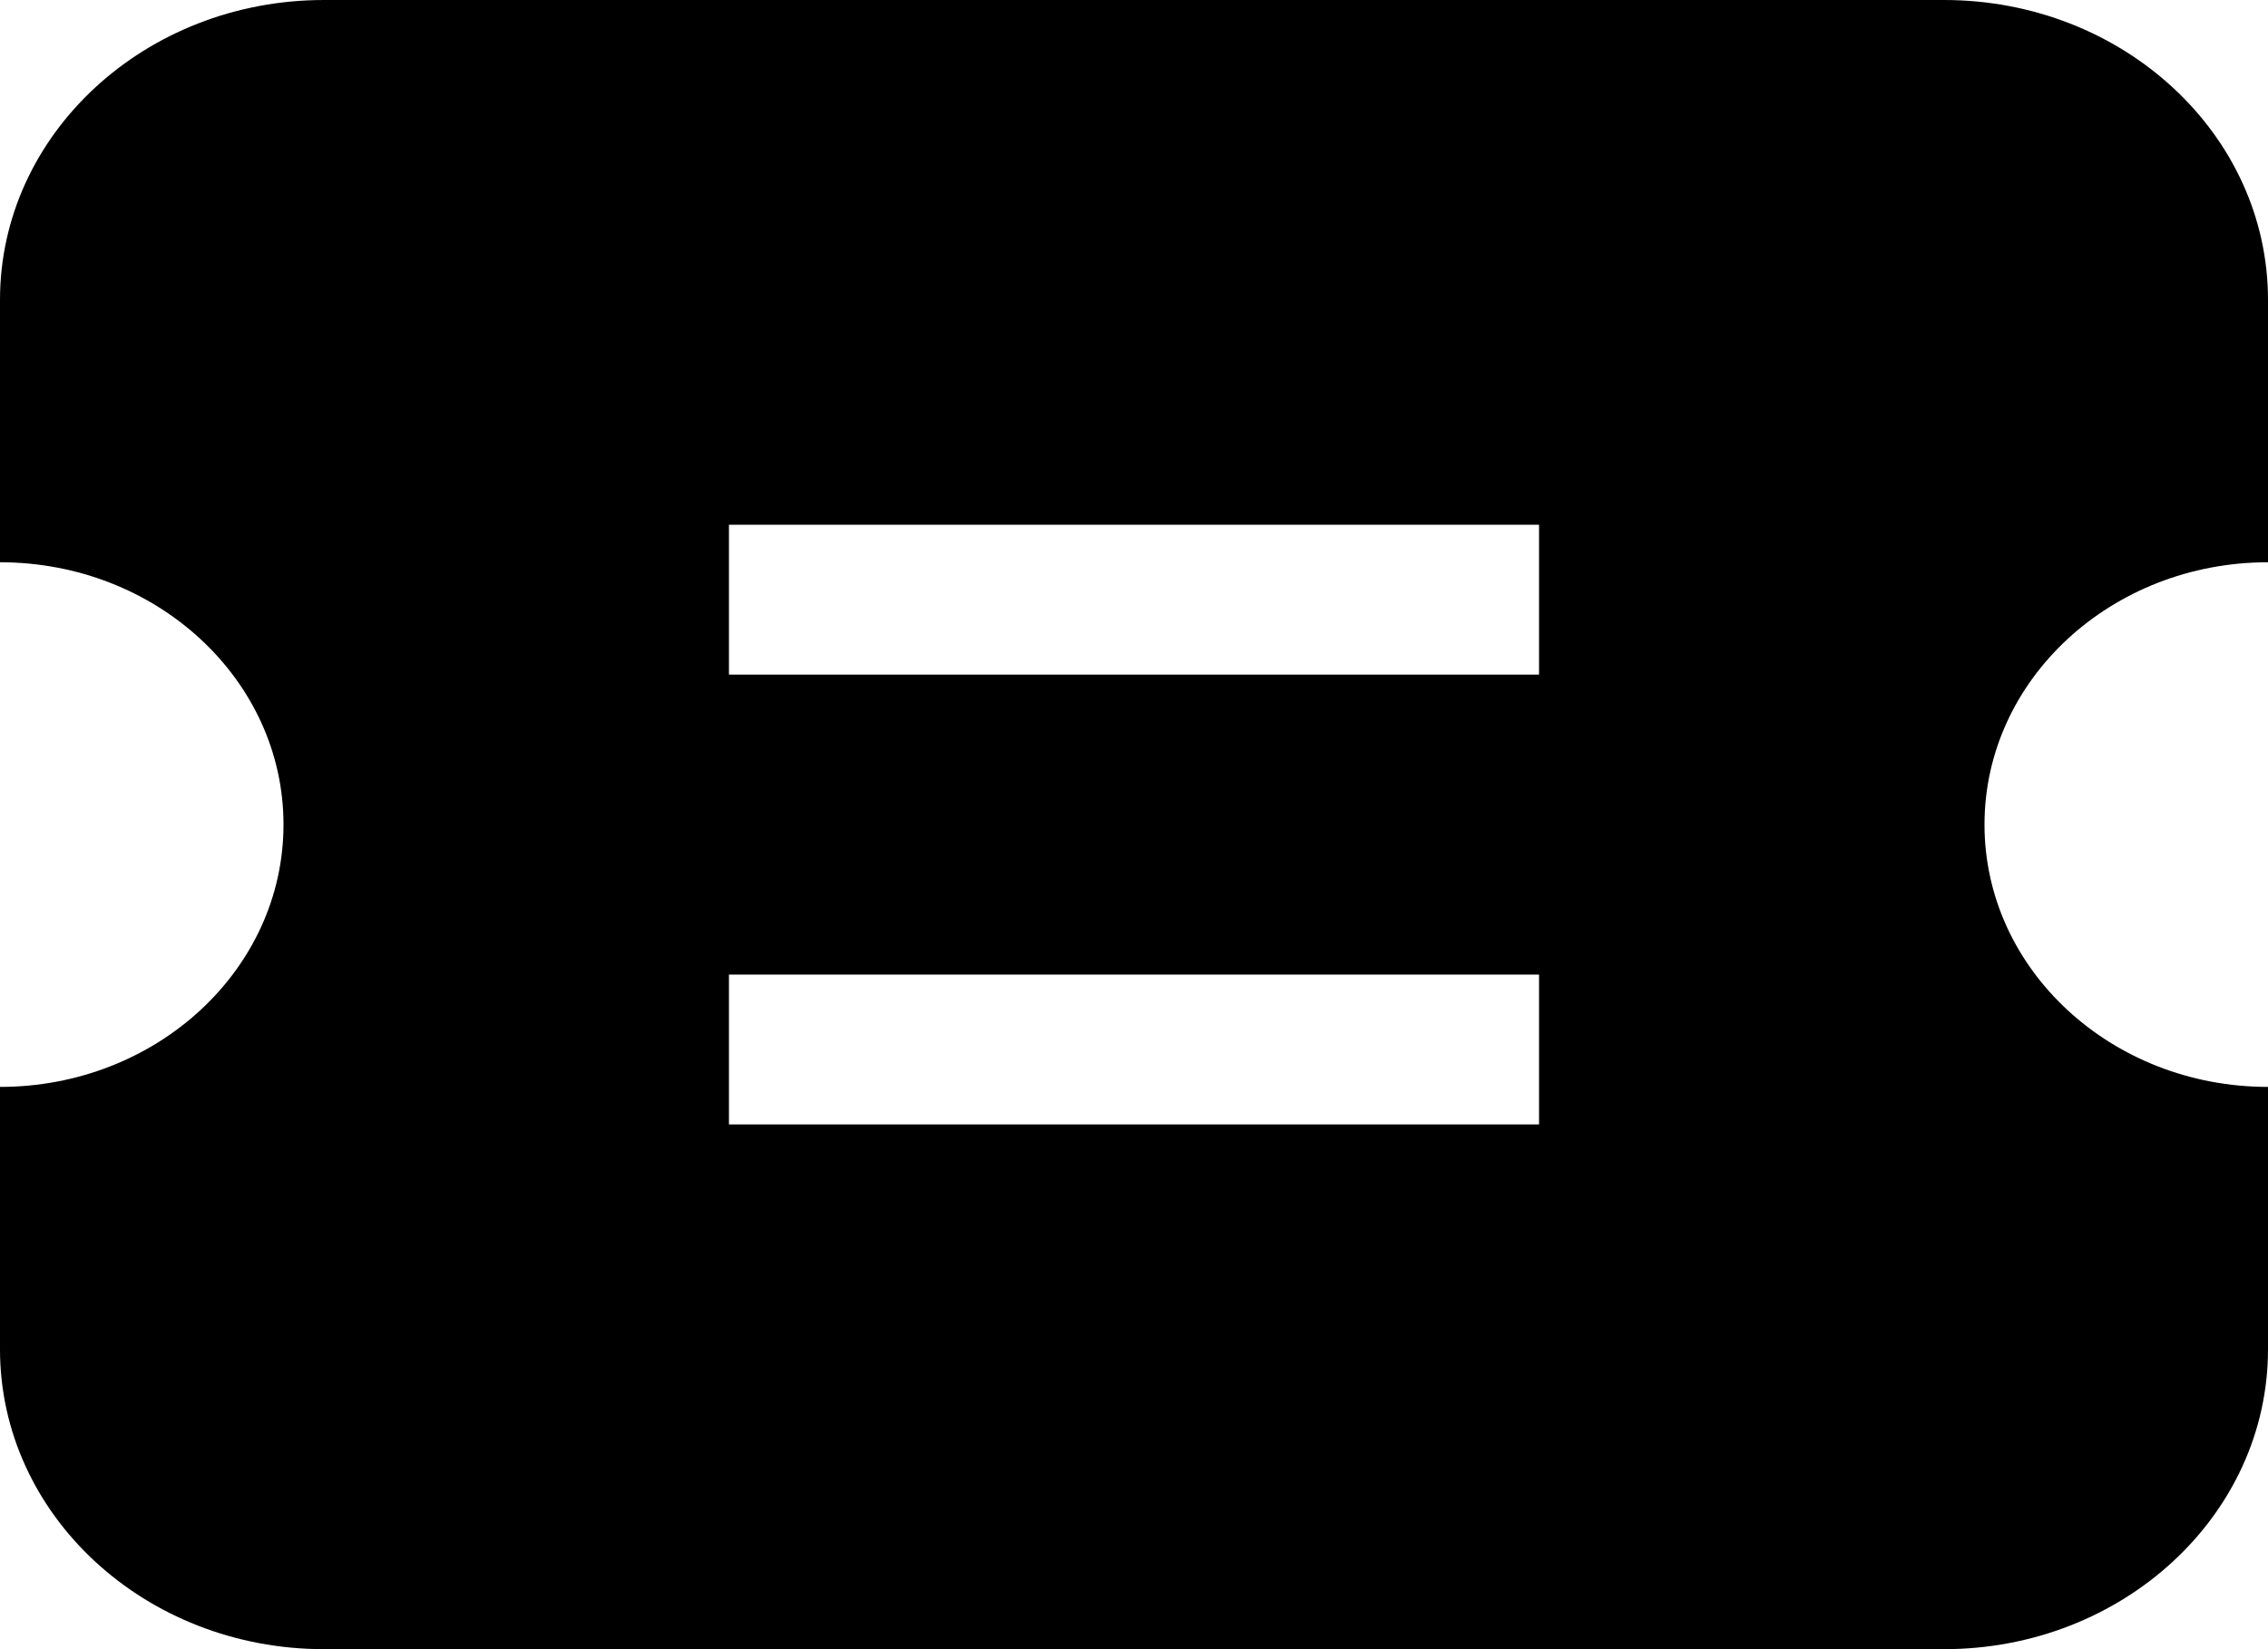 ﻿<?xml version="1.0" encoding="utf-8"?>
<svg version="1.1" xmlns:xlink="http://www.w3.org/1999/xlink" width="22px" height="16px" xmlns="http://www.w3.org/2000/svg">
  <g transform="matrix(1 0 0 1 -15 -227 )">
    <path d="M 18.857 0  L 3.143 0  C 1.407 0  0 1.302  0 2.909  L 0 5.455  C 1.519 5.455  2.75 6.594  2.75 8  C 2.75 9.406  1.519 10.545  0 10.545  L 0 13.091  C 0 14.698  1.407 16  3.143 16  L 18.857 16  C 20.593 16  22 14.698  22 13.091  L 22 10.545  C 20.481 10.545  19.25 9.406  19.25 8  C 19.25 6.594  20.481 5.455  22 5.455  L 22 2.909  C 22 1.302  20.593 0  18.857 0  Z M 7.071 6.545  L 7.071 5.091  L 14.929 5.091  L 14.929 6.545  L 7.071 6.545  Z M 7.071 10.909  L 7.071 9.455  L 14.929 9.455  L 14.929 10.909  L 7.071 10.909  Z " fill-rule="nonzero" fill="#000000" stroke="none" transform="matrix(1 0 0 1 15 227 )" />
  </g>
</svg>